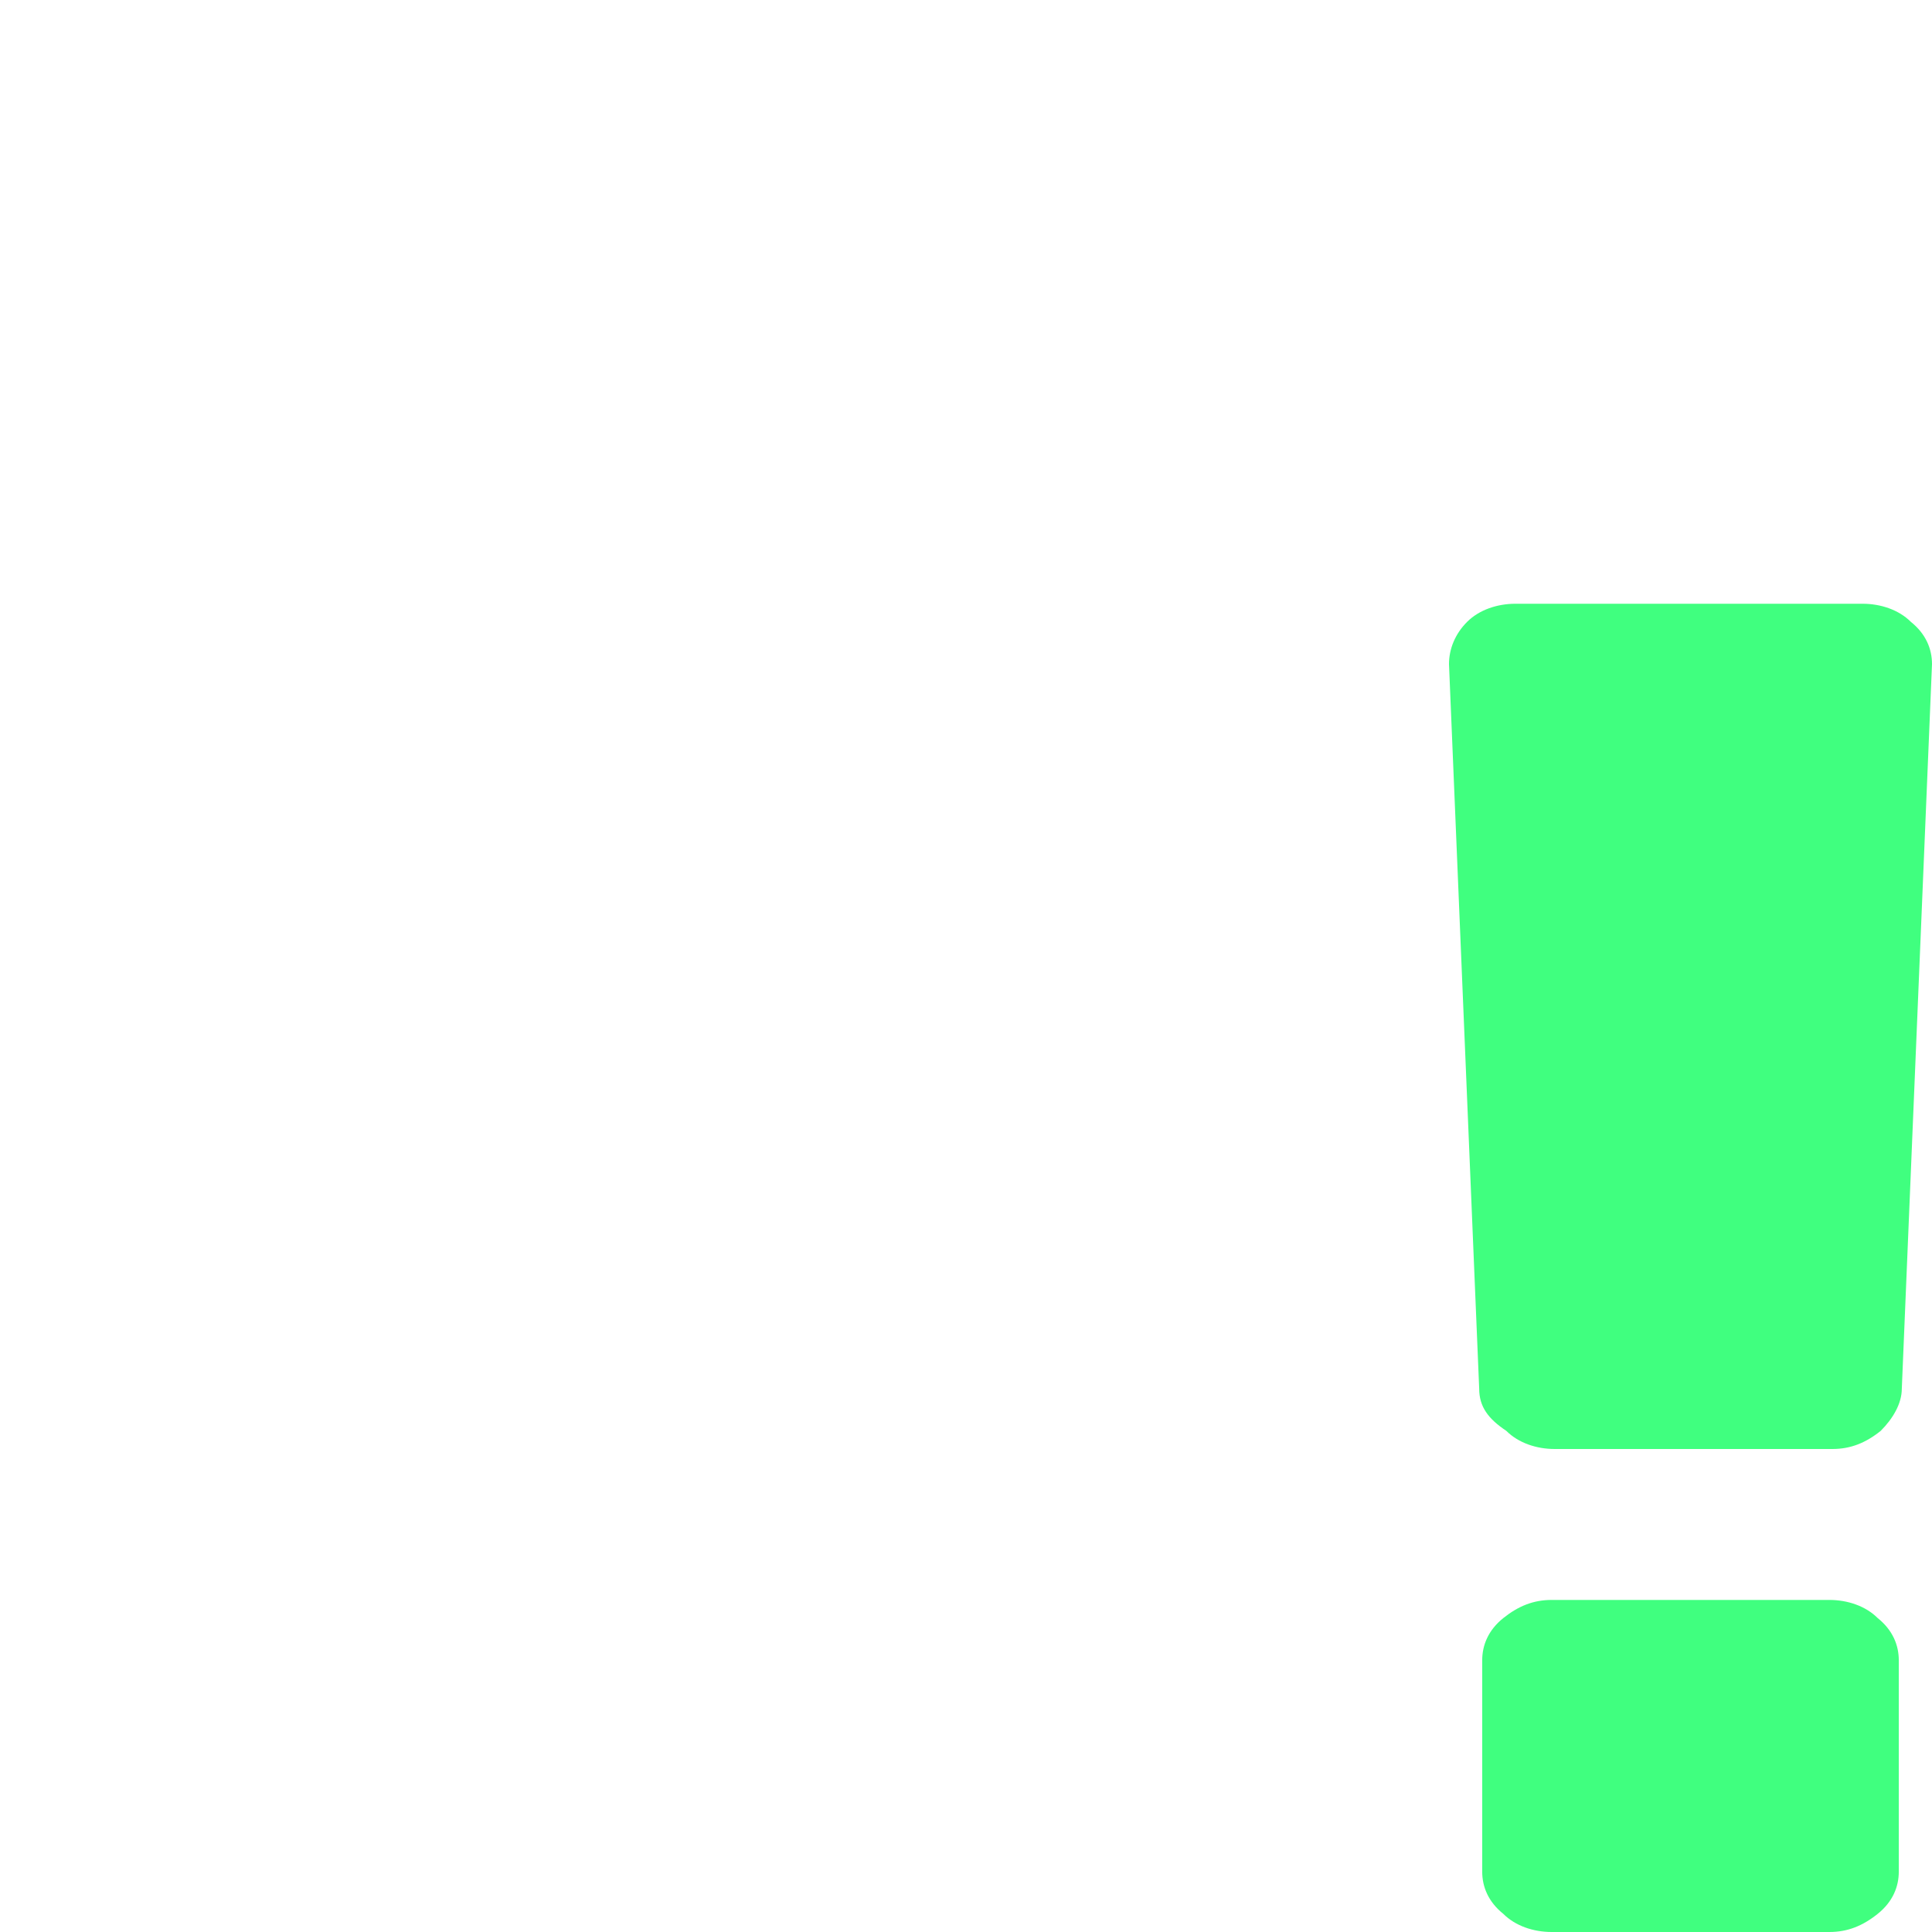 <?xml version="1.0" encoding="utf-8"?>
<!-- Generator: Adobe Illustrator 22.0.0, SVG Export Plug-In . SVG Version: 6.00 Build 0)  -->
<svg version="1.1" id="图层_1" xmlns="http://www.w3.org/2000/svg" xmlns:xlink="http://www.w3.org/1999/xlink" x="0px" y="0px"
	 viewBox="0 0 64 64" style="enable-background:new 0 0 64 64;" xml:space="preserve">
<style type="text/css">
	.st0{fill:#40ff7f;}
</style>
<path class="st0" d="M64,22l-1,24c0,0.5-0.3,1-0.7,1.4c-0.5,0.4-1,0.6-1.6,0.6h-9.2c-0.6,0-1.2-0.2-1.6-0.6C49.3,47,49,46.6,49,46
	l-1-24c0-0.5,0.2-1,0.6-1.4c0.4-0.4,1-0.6,1.6-0.6h11.5c0.6,0,1.2,0.2,1.6,0.6C63.8,21,64,21.5,64,22z M62.9,55v7
	c0,0.5-0.2,1-0.7,1.4c-0.5,0.4-1,0.6-1.6,0.6h-9.2c-0.6,0-1.2-0.2-1.6-0.6c-0.5-0.4-0.7-0.9-0.7-1.4v-7c0-0.5,0.2-1,0.7-1.4
	s1-0.6,1.6-0.6h9.2c0.6,0,1.2,0.2,1.6,0.6C62.7,54,62.9,54.5,62.9,55z"/>
</svg>
